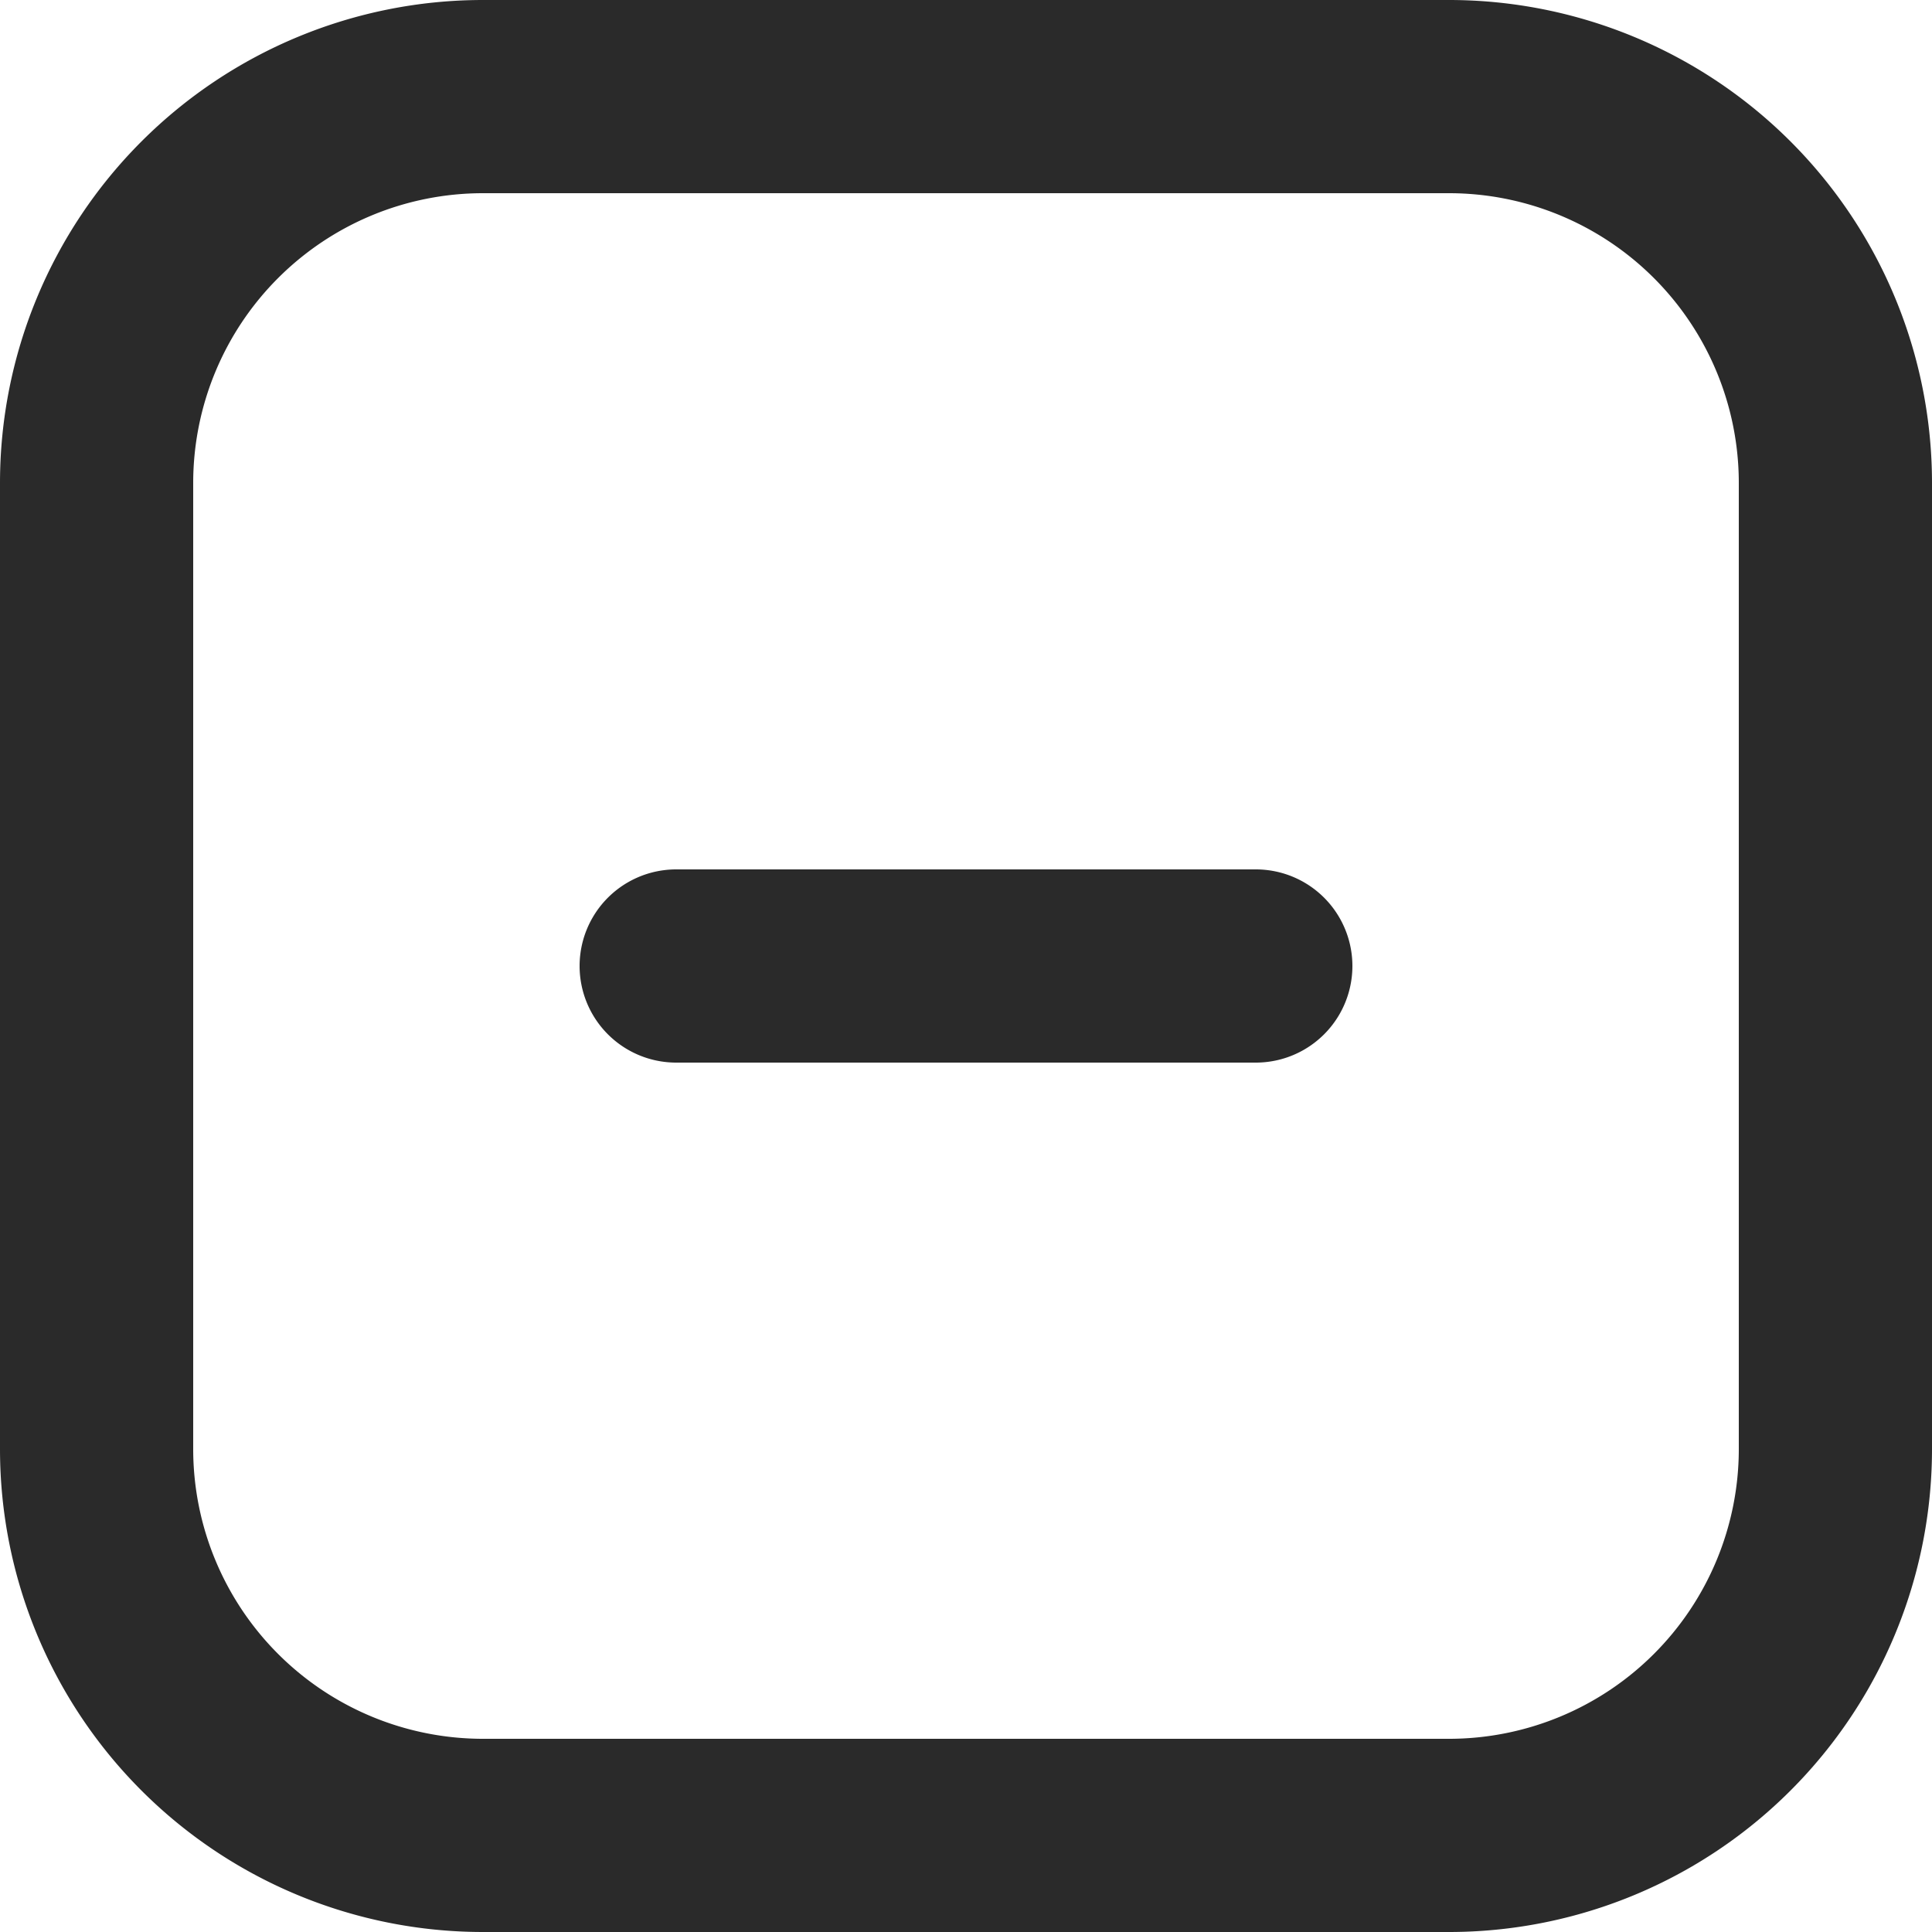 <svg width="16" height="16" viewBox="0 0 16 16" xmlns="http://www.w3.org/2000/svg">
    <path d="M12 0a4 4 0 0 1 4 4v8a4 4 0 0 1-4 4H4a4 4 0 0 1-4-4V4a4 4 0 0 1 4-4zm0 1.6H4A2.4 2.4 0 0 0 1.6 4v8A2.4 2.4 0 0 0 4 14.4h8a2.4 2.4 0 0 0 2.4-2.4V4A2.4 2.4 0 0 0 12 1.6zm-1.6 5.6a.8.8 0 1 1 0 1.6H5.6a.8.8 0 1 1 0-1.6z" fill="#2A2A2A" fill-rule="nonzero"/>
</svg>
